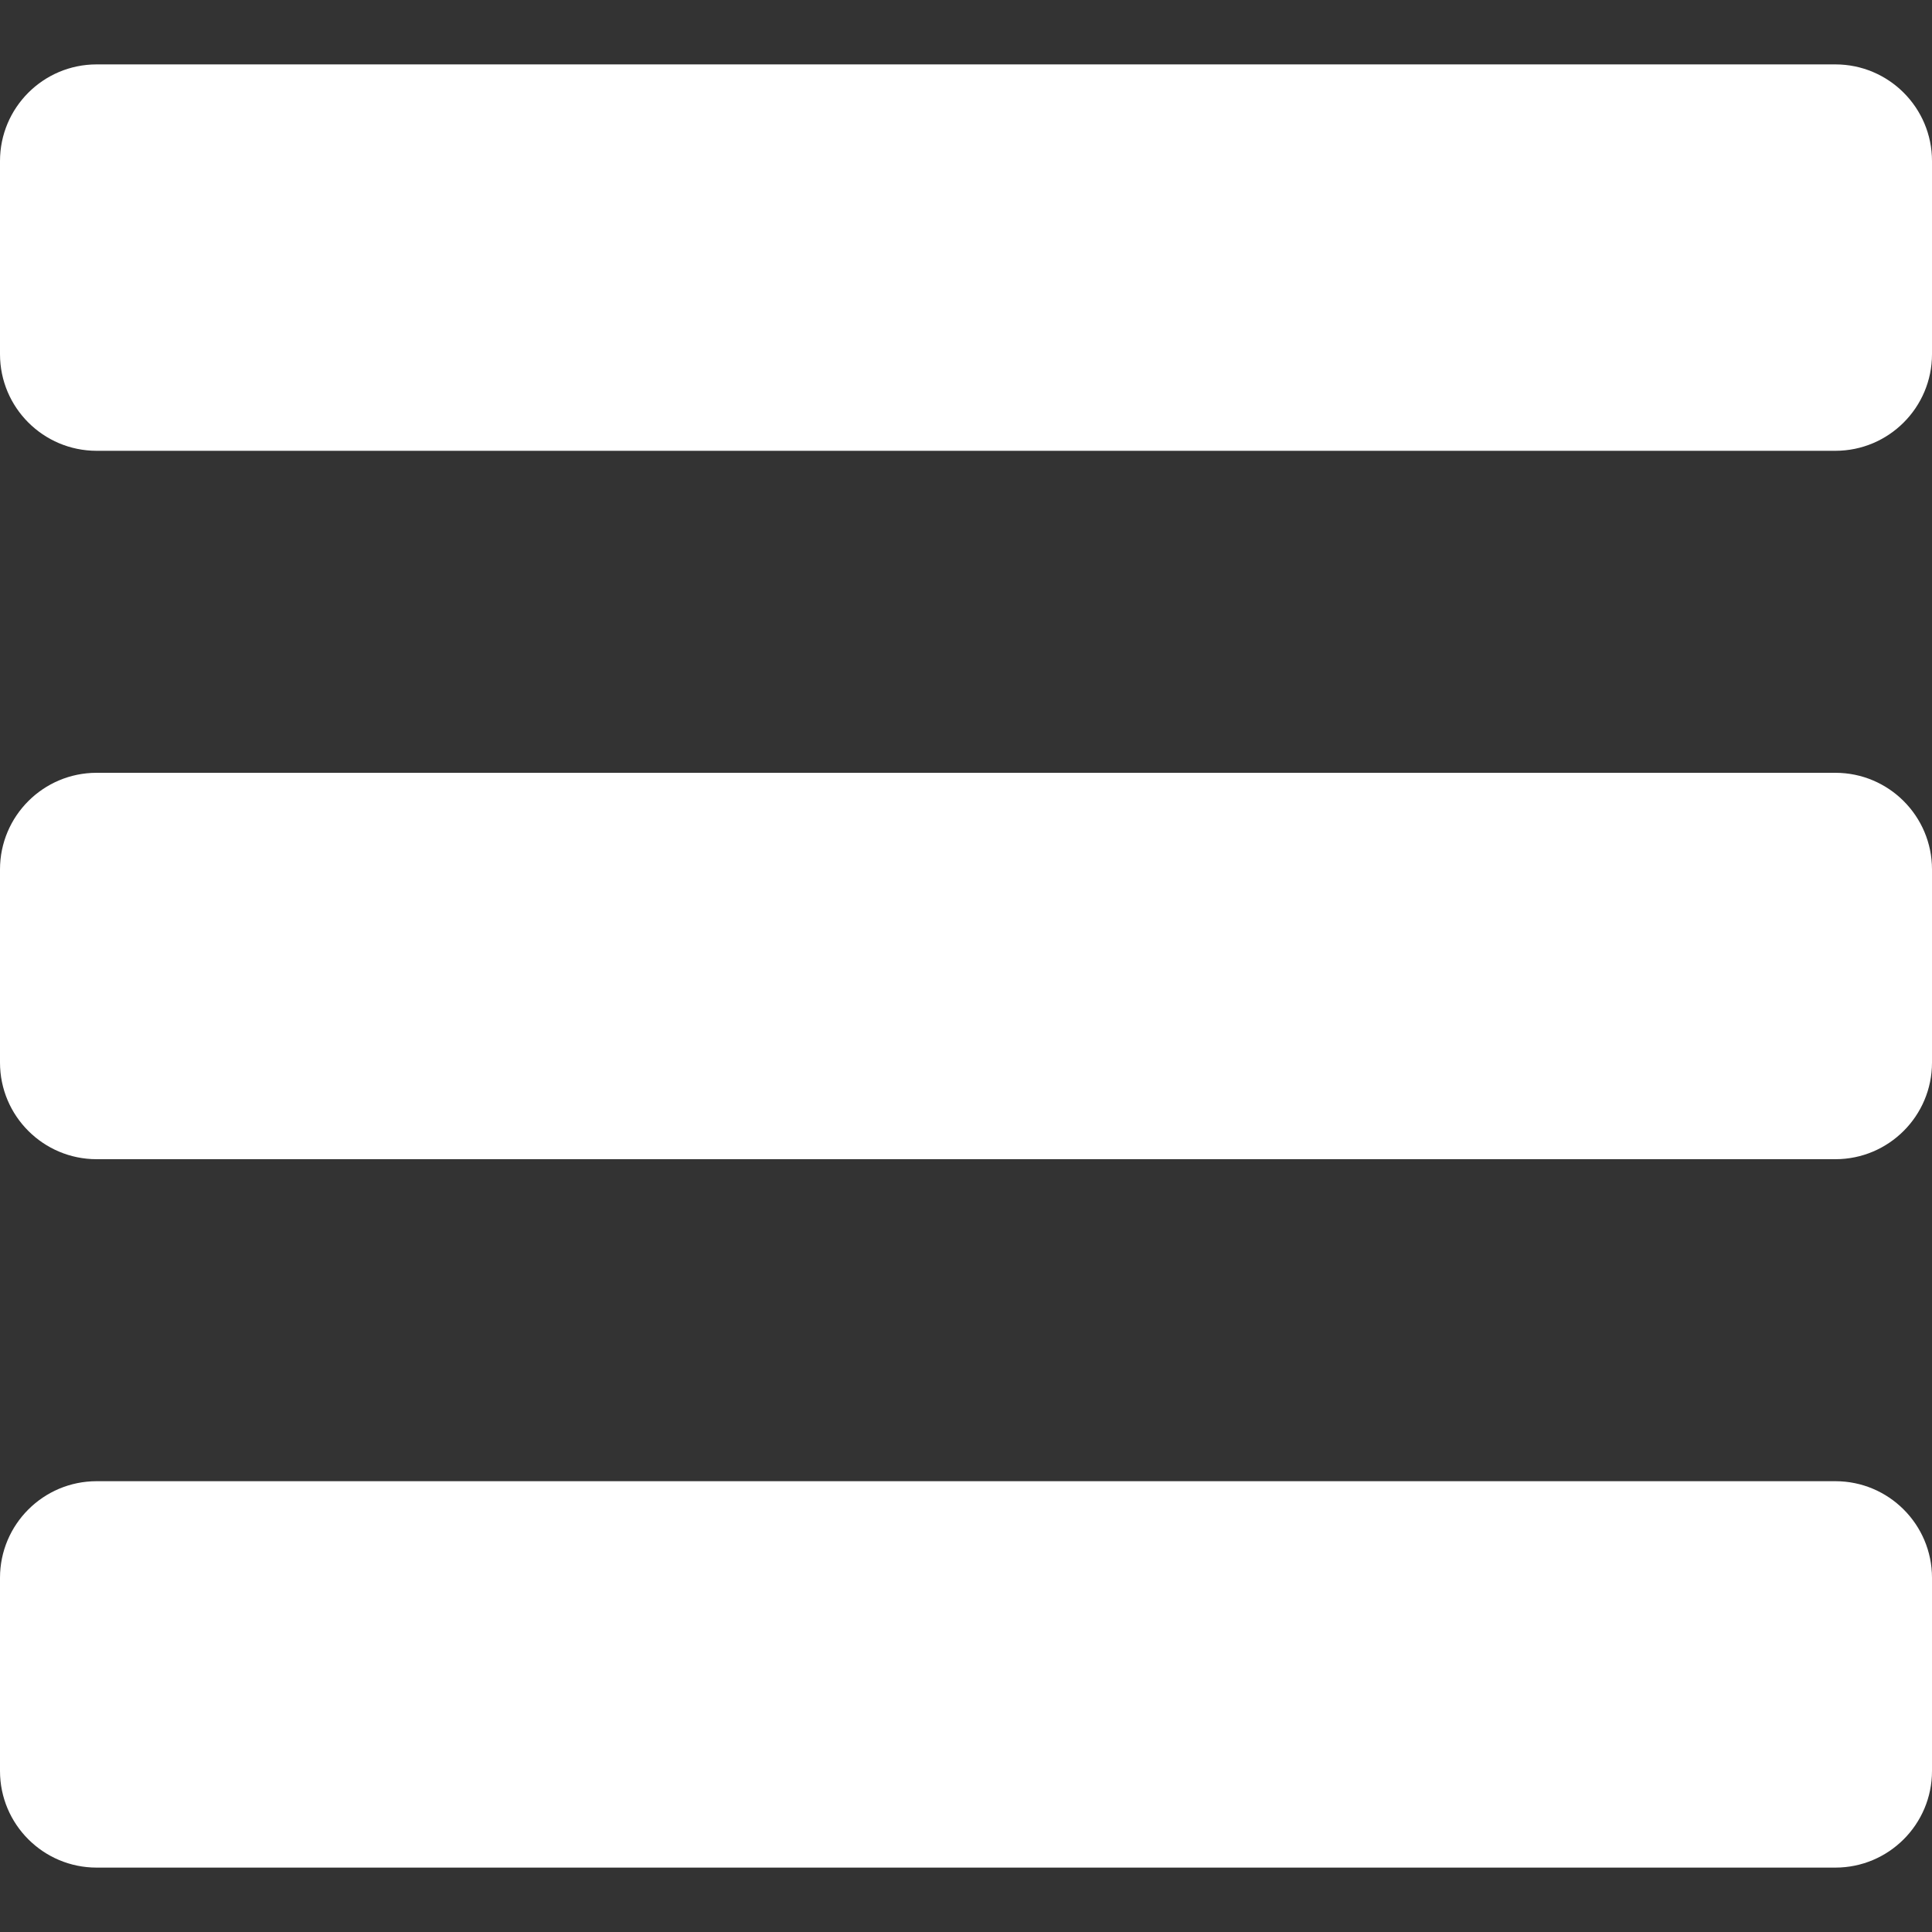 <?xml version="1.0" encoding="UTF-8" standalone="no"?><!DOCTYPE svg PUBLIC "-//W3C//DTD SVG 1.1//EN" "http://www.w3.org/Graphics/SVG/1.1/DTD/svg11.dtd"><svg width="100%" height="100%" viewBox="0 0 150 150" version="1.1" xmlns="http://www.w3.org/2000/svg" xmlns:xlink="http://www.w3.org/1999/xlink" xml:space="preserve" xmlns:serif="http://www.serif.com/" style="fill-rule:evenodd;clip-rule:evenodd;stroke-linejoin:round;stroke-miterlimit:1.414;"><rect x="0" y="0" width="150" height="150" fill="#333333" stroke="none"/><g><path d="M150,67.5c0,-4.139 -3.361,-7.5 -7.5,-7.5l-135,0c-4.139,0 -7.5,3.361 -7.5,7.5l0,15c0,4.139 3.361,7.5 7.5,7.5l135,0c4.139,0 7.5,-3.361 7.5,-7.5l0,-15Z" style="fill:#fff;"/><path d="M150,122.5c0,-4.139 -3.361,-7.5 -7.5,-7.5l-135,0c-4.139,0 -7.5,3.361 -7.5,7.5l0,15c0,4.139 3.361,7.5 7.5,7.5l135,0c4.139,0 7.5,-3.361 7.5,-7.5l0,-15Z" style="fill:#fff;"/><path d="M150,12.5c0,-4.139 -3.361,-7.5 -7.5,-7.5l-135,0c-4.139,0 -7.5,3.361 -7.5,7.5l0,15c0,4.139 3.361,7.5 7.5,7.5l135,0c4.139,0 7.5,-3.361 7.5,-7.5l0,-15Z" style="fill:#fff;"/></g></svg>